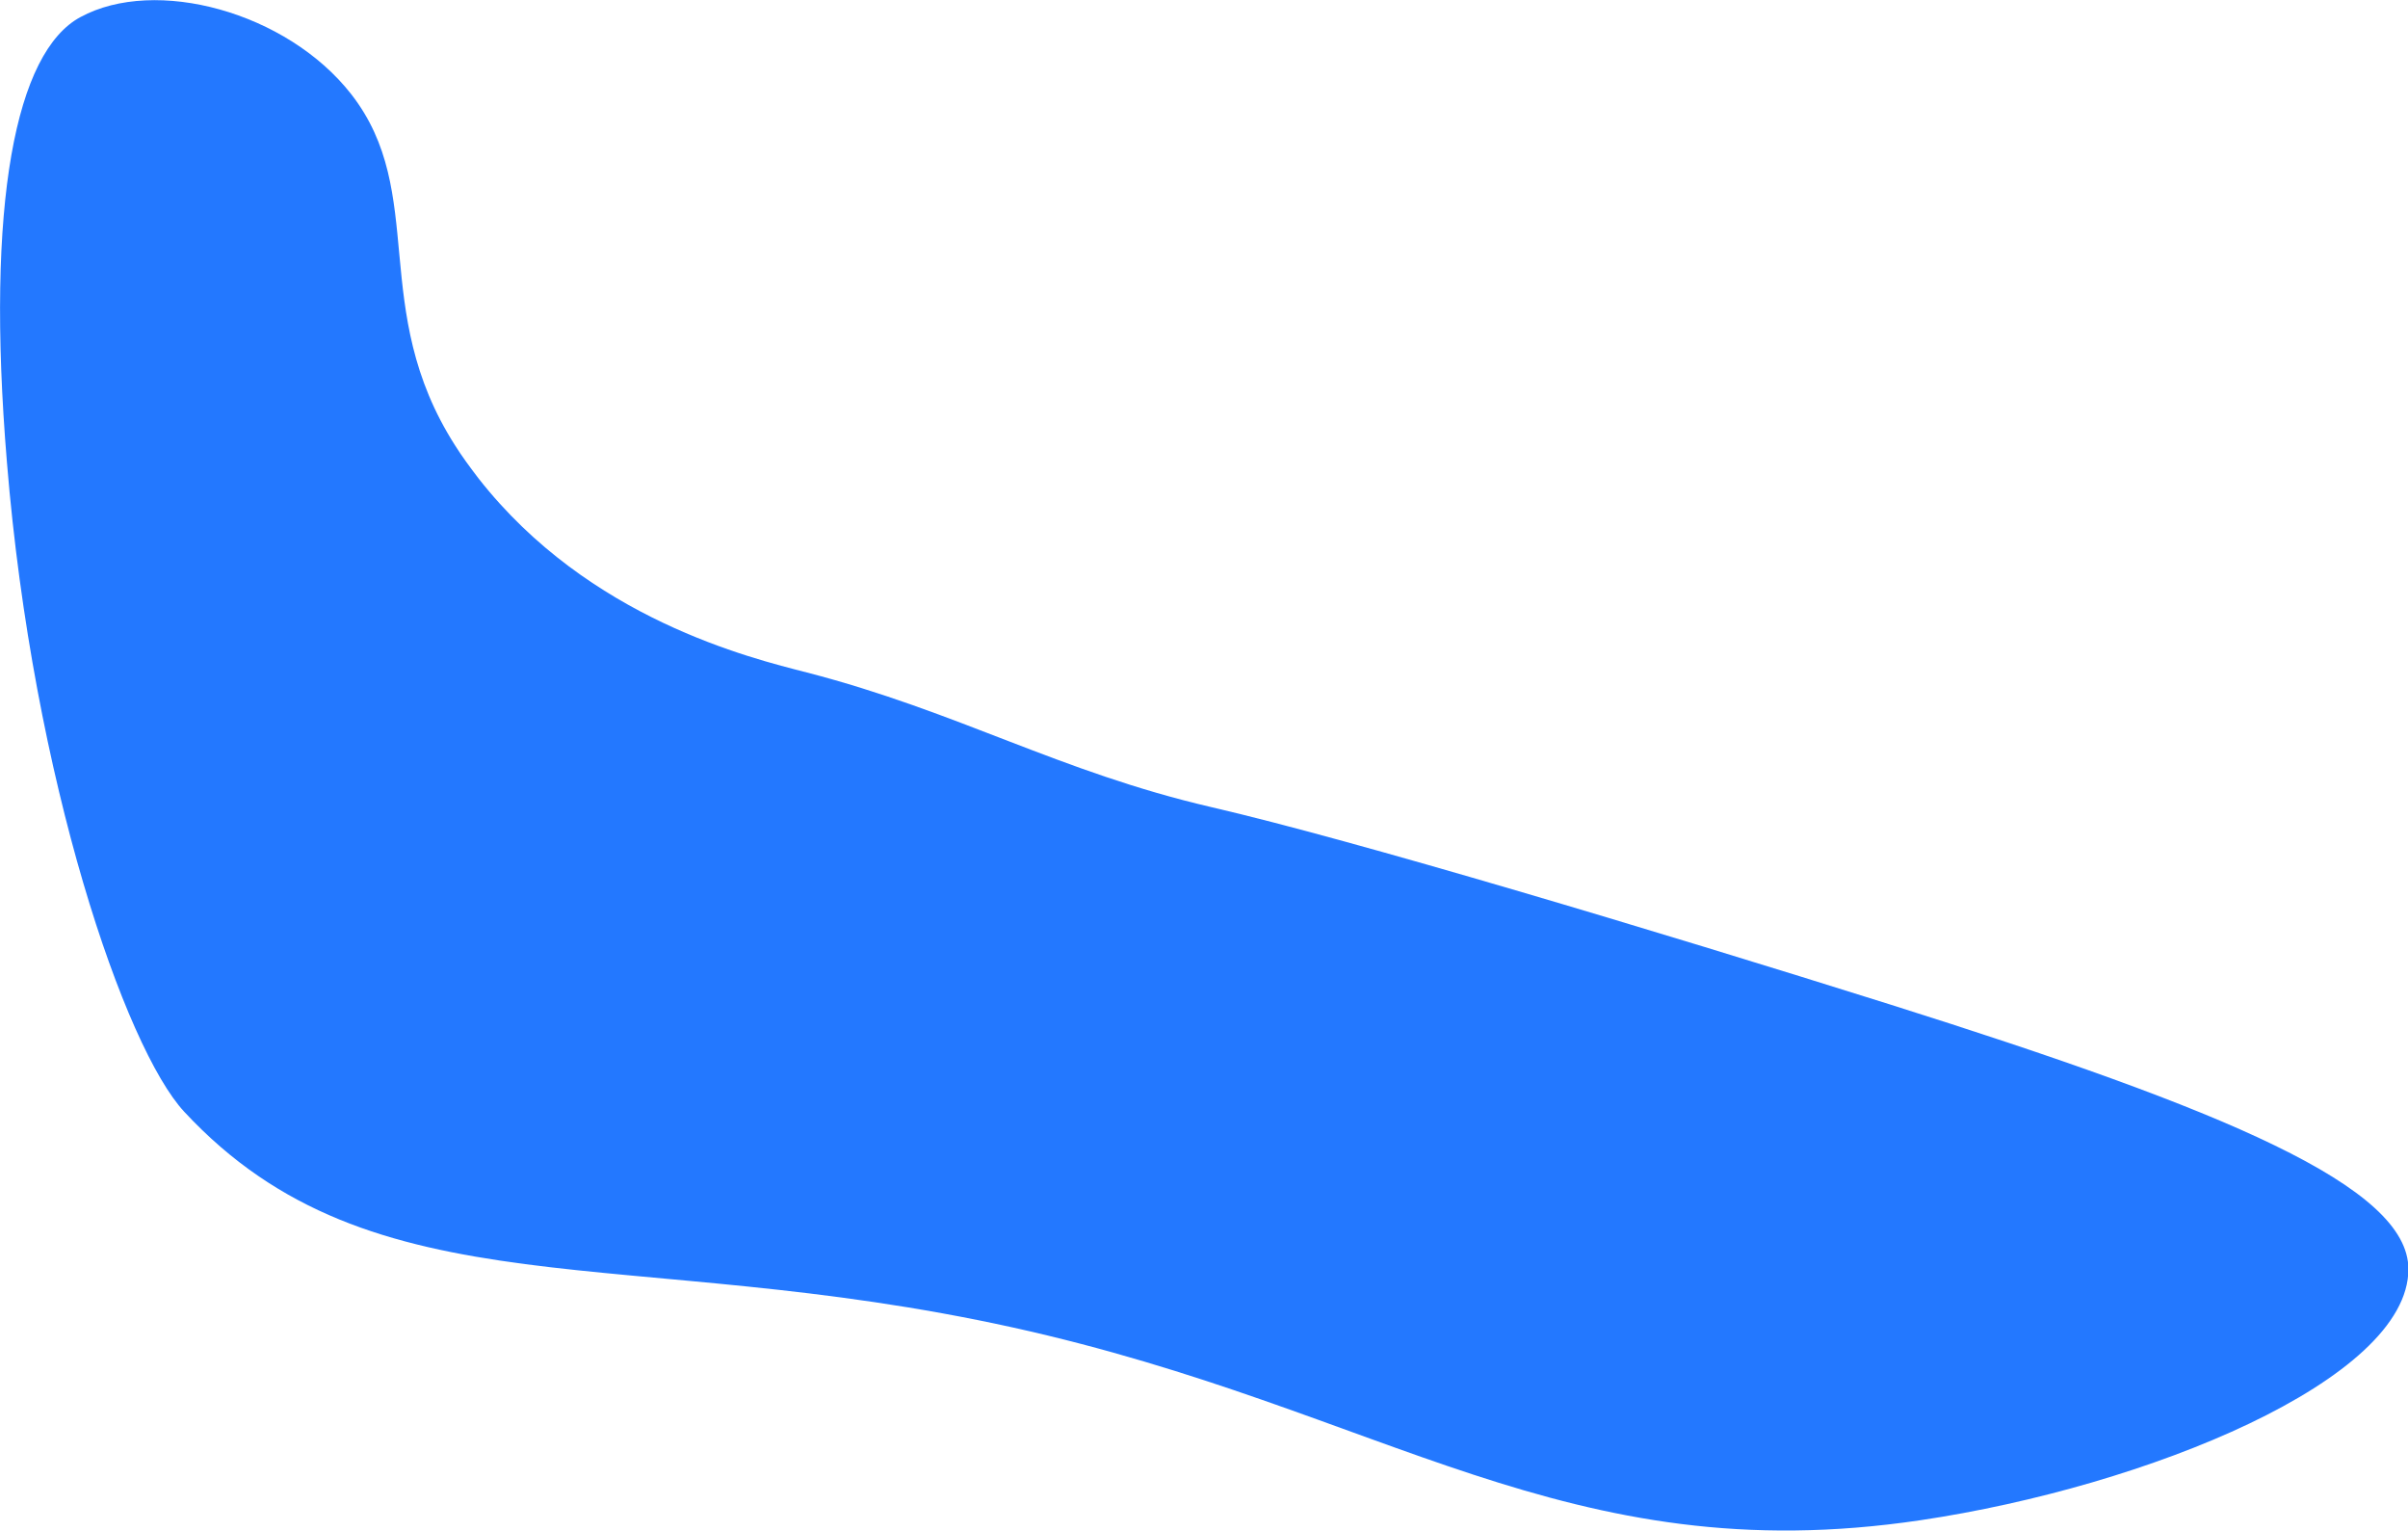 <?xml version="1.0" encoding="utf-8"?>
<!-- Generator: Adobe Illustrator 24.1.2, SVG Export Plug-In . SVG Version: 6.00 Build 0)  -->
<svg version="1.1" id="Layer_1" xmlns="http://www.w3.org/2000/svg" xmlns:xlink="http://www.w3.org/1999/xlink" x="0px" y="0px"
	 viewBox="0 0 1183 752" style="enable-background:new 0 0 1183 752;" xml:space="preserve">
<style type="text/css">
	.st0{fill-rule:evenodd;clip-rule:evenodd;fill:#2378FF;}
</style>
<path class="st0" d="M235.2,235.1c54.1,68.9,133.6,88.1,161.3,95.2c74.5,19.3,123.7,48.7,198.6,66.1c69.7,16.1,217.7,60.5,333.7,97
	c163.9,51.7,254.4,89.3,254.4,129.9c0,54.4-128.6,106.8-239.6,123.3c-174.8,26-263-54.2-445.8-94.6c-189.8-41.9-314.3-5.9-407.3-106
	c-29-31.2-74.3-162.4-87.1-319C-7.2,99.2,7.8,25.5,39.5,8.4c36.8-20,101.4-2.6,133,37.8c38,48.6,8.3,105.7,51.1,172.6
	C226.8,223.9,230.9,229.5,235.2,235.1z"/>
</svg>
